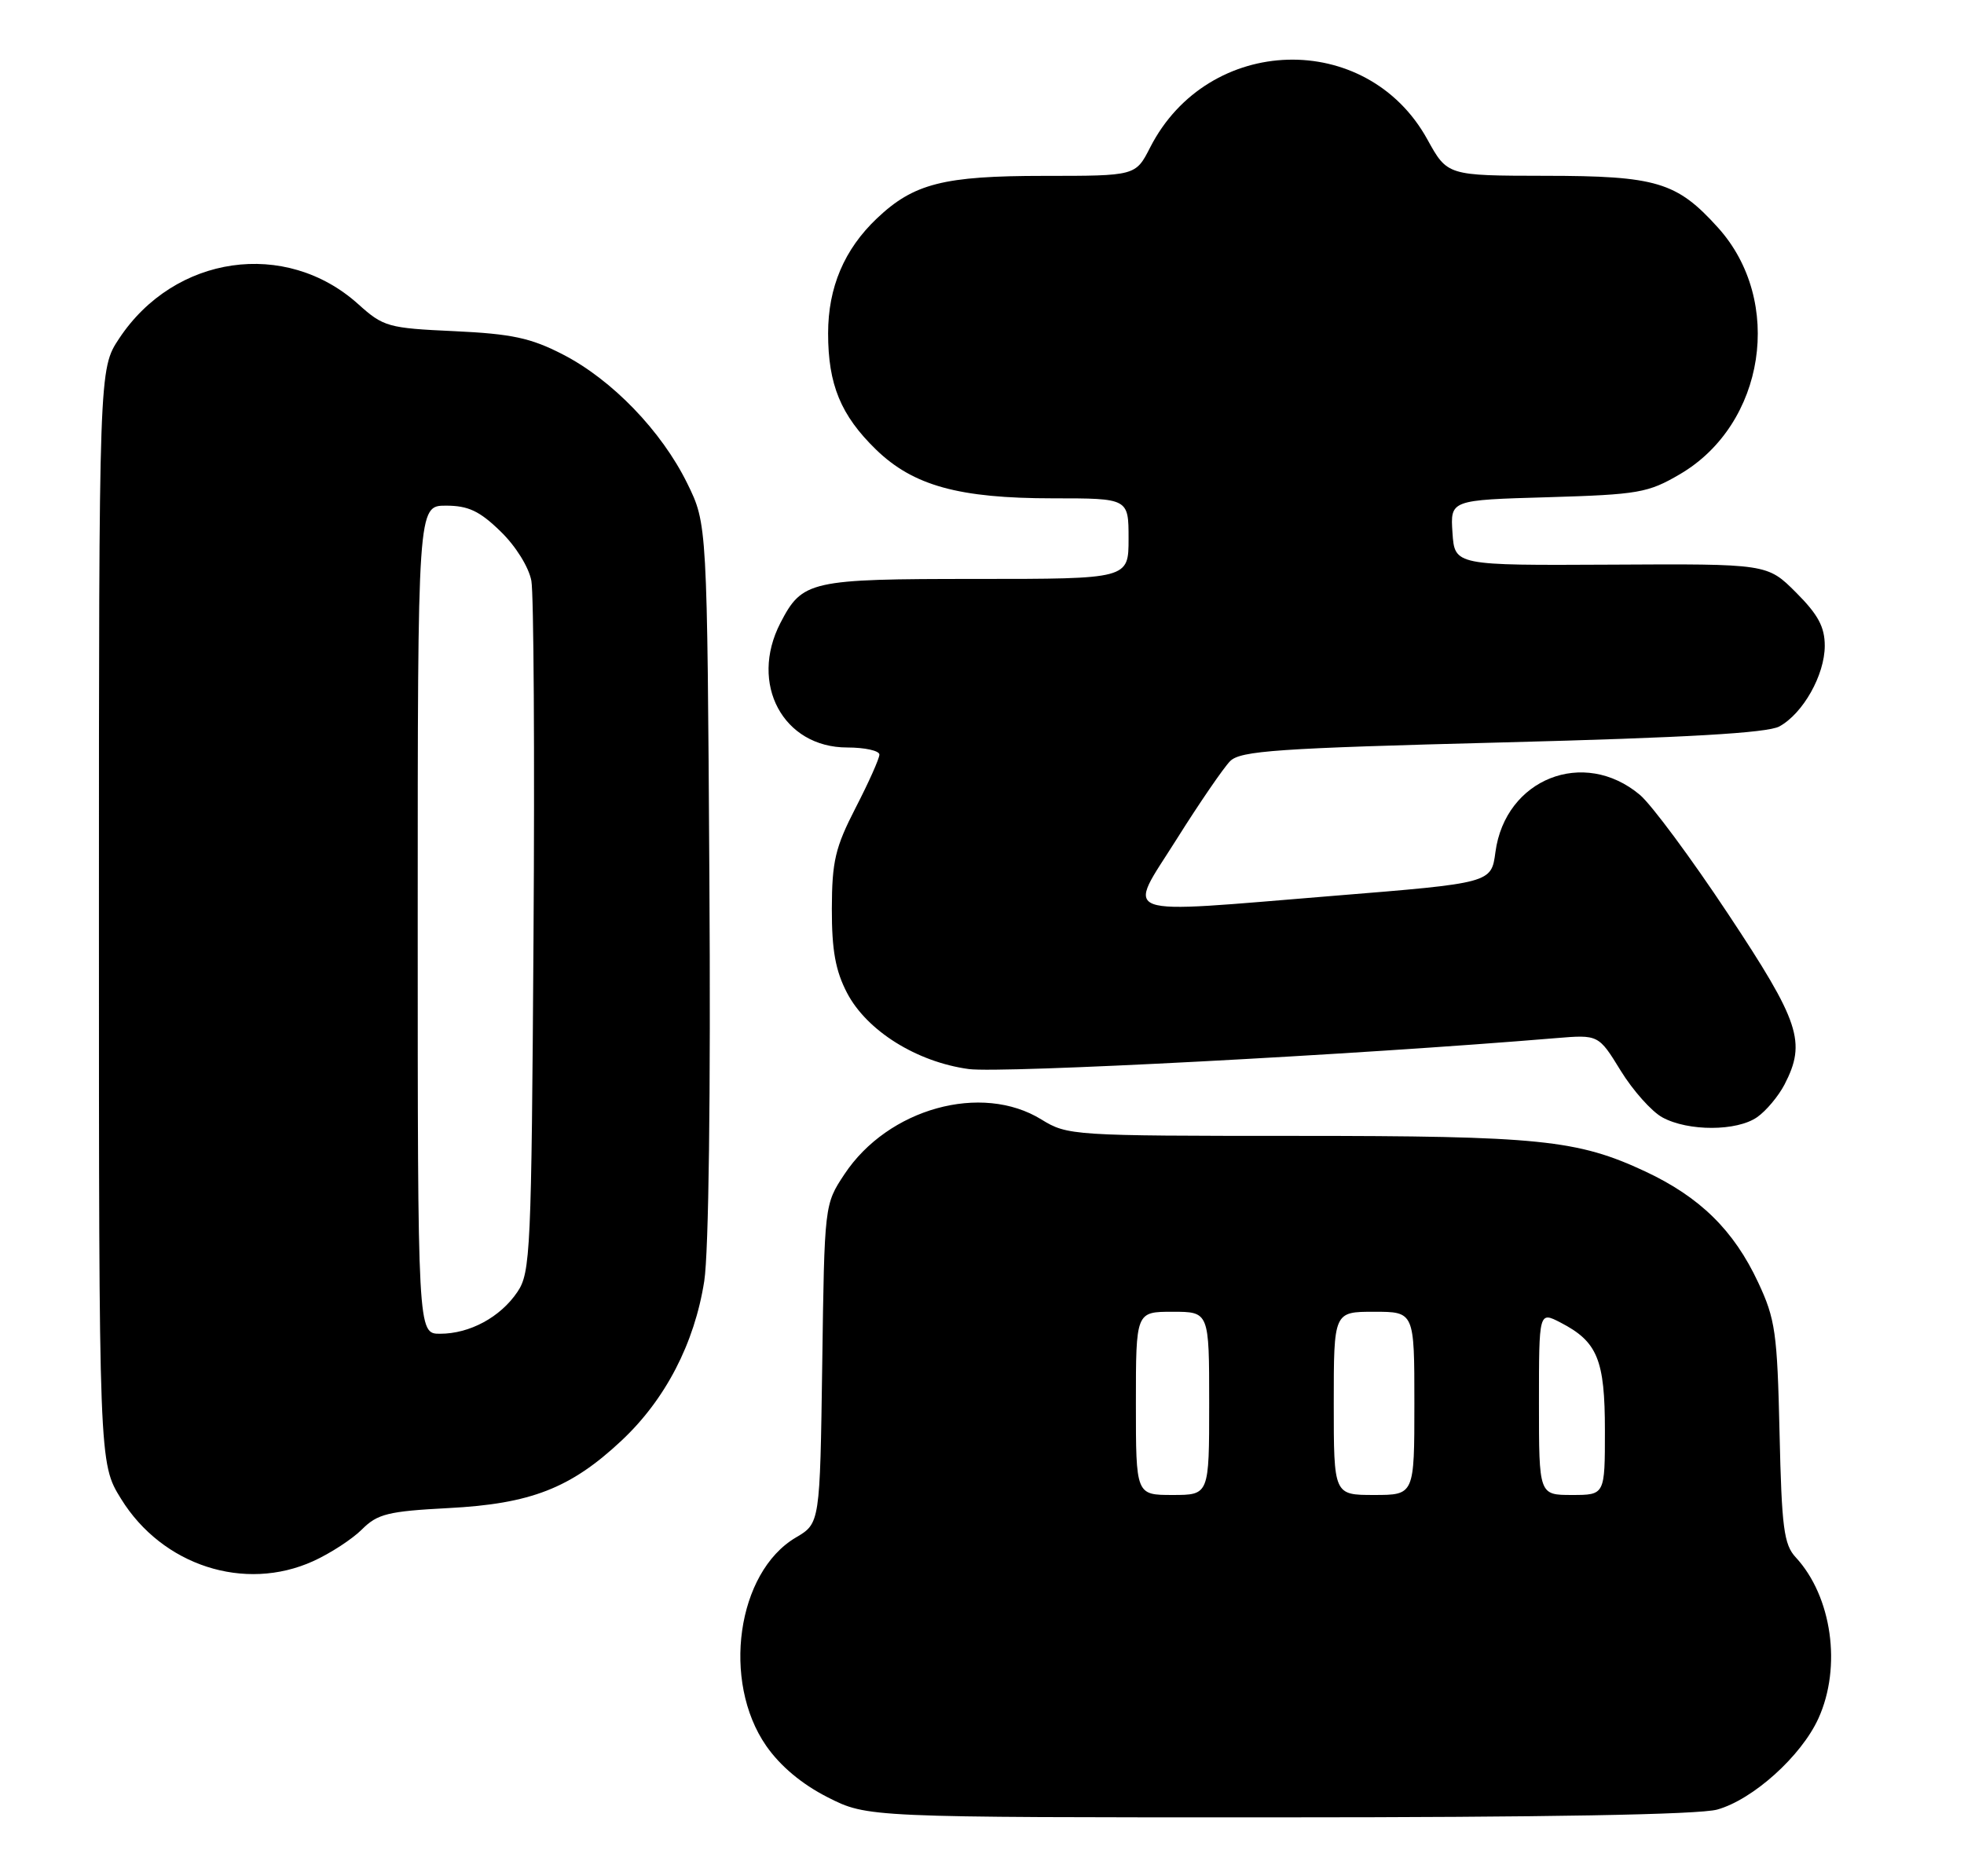 <?xml version="1.0" encoding="UTF-8" standalone="no"?>
<!DOCTYPE svg PUBLIC "-//W3C//DTD SVG 1.1//EN" "http://www.w3.org/Graphics/SVG/1.1/DTD/svg11.dtd" >
<svg xmlns="http://www.w3.org/2000/svg" xmlns:xlink="http://www.w3.org/1999/xlink" version="1.1" viewBox="0 0 268 256">
 <g >
 <path fill="currentColor"
d=" M 234.32 246.93 C 239.20 245.57 245.79 239.64 248.13 234.50 C 251.34 227.46 249.98 217.85 245.04 212.51 C 243.42 210.77 243.12 208.47 242.83 195.50 C 242.52 181.86 242.26 180.00 239.91 174.99 C 236.58 167.87 231.97 163.35 224.50 159.85 C 215.25 155.53 210.08 155.00 176.73 155.00 C 146.40 155.00 145.66 154.95 142.12 152.77 C 133.95 147.71 121.17 151.26 115.23 160.23 C 112.50 164.35 112.50 164.35 112.20 186.11 C 111.89 207.87 111.89 207.87 108.59 209.81 C 100.56 214.55 98.45 229.42 104.55 238.23 C 106.48 241.00 109.41 243.46 112.94 245.25 C 118.36 248.00 118.36 248.00 174.43 247.99 C 210.87 247.99 231.84 247.62 234.32 246.93 Z  M 42.74 213.03 C 45.08 211.97 48.07 210.02 49.40 208.69 C 51.51 206.58 52.97 206.22 61.17 205.79 C 72.41 205.21 77.86 203.09 84.79 196.60 C 90.79 190.99 94.77 183.32 96.10 174.81 C 96.71 170.88 96.99 149.20 96.80 119.91 C 96.50 71.50 96.50 71.50 93.78 65.96 C 90.27 58.81 83.52 51.82 76.81 48.37 C 72.43 46.11 69.84 45.56 62.00 45.19 C 52.96 44.78 52.32 44.60 48.88 41.50 C 38.99 32.60 23.81 34.78 16.26 46.19 C 13.50 50.35 13.50 50.35 13.50 125.01 C 13.50 199.66 13.50 199.66 16.52 204.53 C 22.14 213.64 33.38 217.28 42.74 213.03 Z  M 239.78 152.44 C 241.01 151.58 242.68 149.58 243.51 147.99 C 246.50 142.20 245.60 139.47 235.81 124.71 C 230.76 117.09 225.34 109.78 223.78 108.47 C 216.12 102.02 205.40 106.27 204.06 116.28 C 203.50 120.50 203.50 120.50 182.00 122.24 C 151.81 124.69 153.73 125.38 160.57 114.50 C 163.68 109.55 166.97 104.76 167.86 103.86 C 169.28 102.45 174.26 102.10 205.00 101.31 C 230.13 100.66 241.17 100.02 242.80 99.13 C 246.04 97.36 248.99 92.11 249.00 88.13 C 249.00 85.55 248.09 83.86 245.08 80.85 C 241.16 76.93 241.16 76.93 219.83 77.05 C 198.50 77.16 198.50 77.16 198.20 72.70 C 197.90 68.23 197.90 68.23 211.22 67.85 C 223.60 67.48 224.88 67.26 229.25 64.70 C 240.88 57.88 243.47 41.06 234.42 31.05 C 228.81 24.83 226.04 24.00 210.85 23.99 C 197.50 23.97 197.50 23.97 194.77 19.02 C 186.50 4.02 164.83 4.66 156.94 20.13 C 154.96 24.00 154.96 24.00 142.45 24.00 C 128.75 24.00 124.68 25.04 119.66 29.80 C 115.20 34.03 113.00 39.22 113.00 45.49 C 113.00 52.48 114.73 56.67 119.54 61.35 C 124.63 66.28 130.85 68.00 143.68 68.00 C 154.00 68.00 154.00 68.00 154.00 73.50 C 154.00 79.00 154.00 79.00 133.22 79.00 C 110.50 79.00 109.48 79.23 106.49 85.01 C 102.20 93.32 106.86 102.00 115.61 102.00 C 118.02 102.00 120.00 102.44 120.00 102.97 C 120.00 103.50 118.54 106.77 116.76 110.22 C 113.97 115.65 113.53 117.52 113.51 124.00 C 113.50 129.69 114.01 132.47 115.59 135.50 C 118.29 140.66 125.08 144.91 132.19 145.88 C 136.67 146.48 184.92 143.95 212.31 141.66 C 218.13 141.18 218.13 141.18 221.16 146.11 C 222.83 148.82 225.39 151.69 226.85 152.48 C 230.38 154.40 237.02 154.38 239.78 152.44 Z  M 155.00 191.50 C 155.00 179.00 155.00 179.00 160.00 179.00 C 165.00 179.00 165.00 179.00 165.00 191.50 C 165.00 204.00 165.00 204.00 160.00 204.00 C 155.00 204.00 155.00 204.00 155.00 191.50 Z  M 182.00 191.50 C 182.00 179.00 182.00 179.00 187.50 179.00 C 193.00 179.00 193.00 179.00 193.00 191.50 C 193.00 204.00 193.00 204.00 187.50 204.00 C 182.00 204.00 182.00 204.00 182.00 191.50 Z  M 210.00 191.47 C 210.00 178.95 210.00 178.95 212.94 180.47 C 217.99 183.08 219.00 185.53 219.00 195.22 C 219.00 204.00 219.00 204.00 214.50 204.00 C 210.00 204.00 210.00 204.00 210.00 191.47 Z  M 57.00 125.50 C 57.00 69.00 57.00 69.00 60.85 69.00 C 63.89 69.00 65.45 69.73 68.30 72.51 C 70.38 74.52 72.16 77.39 72.51 79.26 C 72.83 81.04 72.97 102.97 72.80 128.00 C 72.52 170.76 72.39 173.67 70.60 176.30 C 68.27 179.75 64.09 182.00 60.05 182.00 C 57.00 182.00 57.00 182.00 57.00 125.50 Z "/>
</g>
</svg>